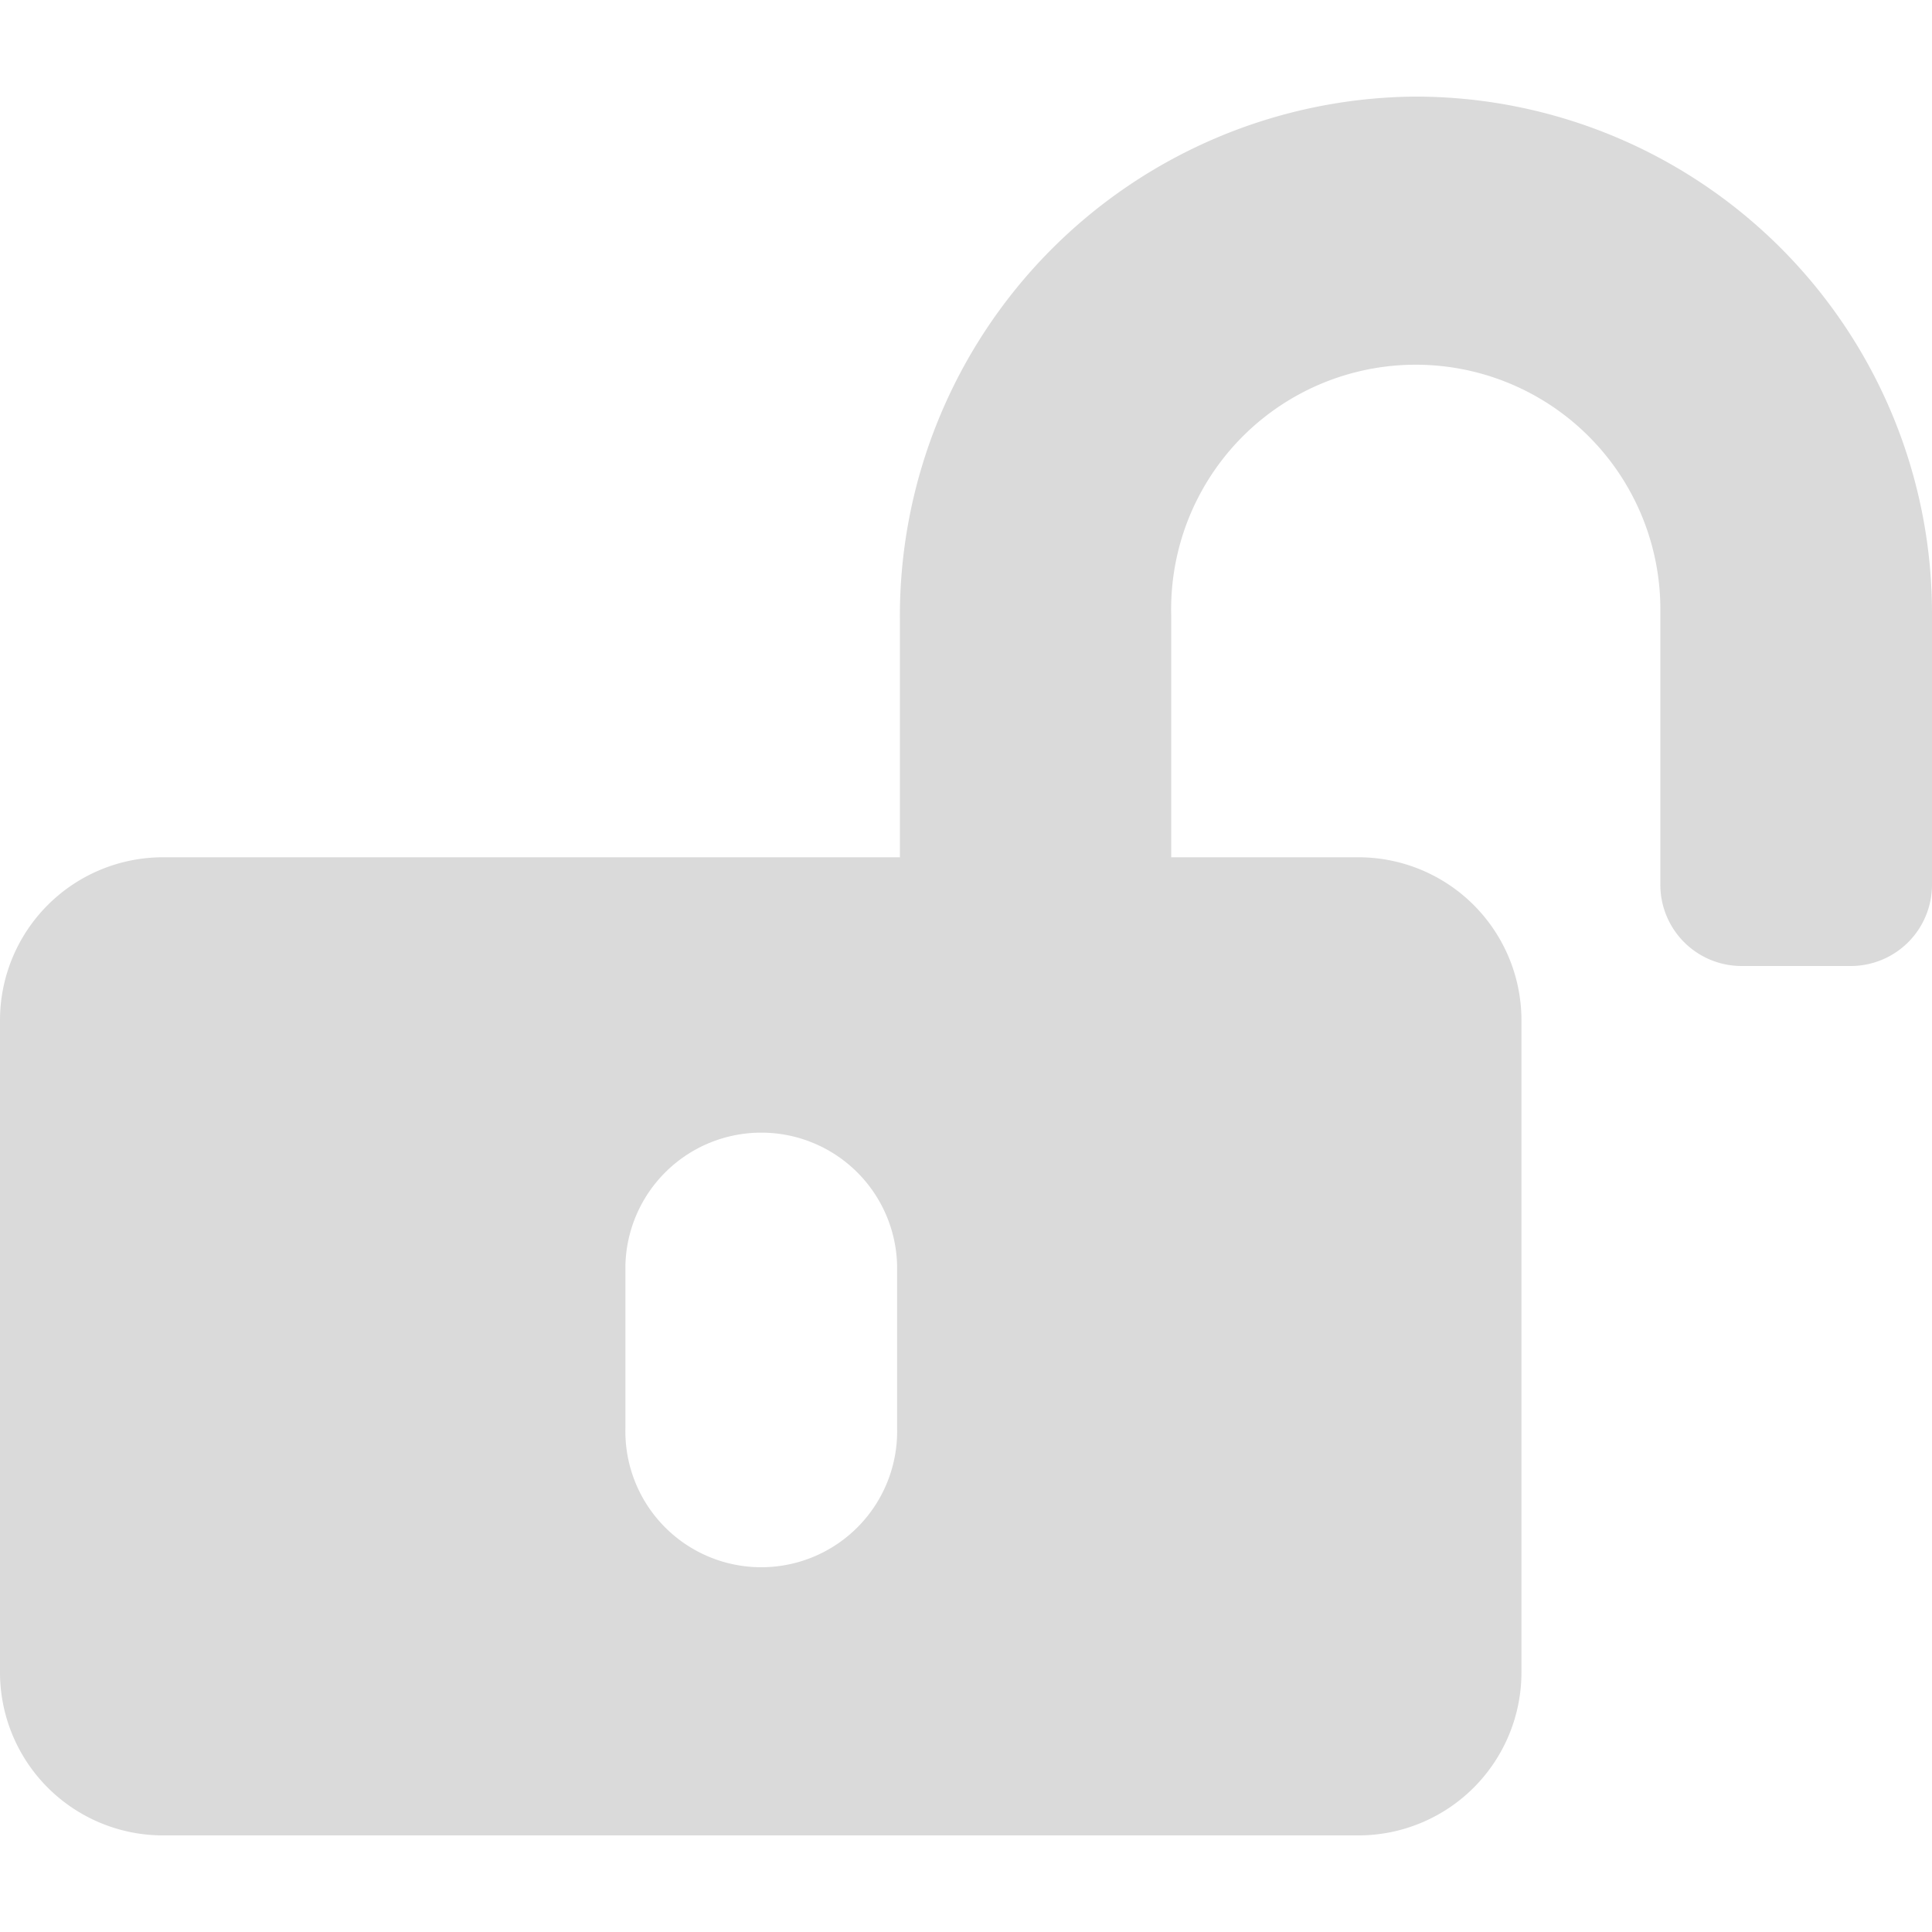 <svg xmlns="http://www.w3.org/2000/svg" width="18" height="18" viewBox="0 0 18 18"><g transform="translate(-5966.58 -13493)"><rect width="18" height="18" transform="translate(5966.58 13493)" fill="#aaa" opacity="0"/><path d="M105.19.9A4.84,4.84,0,0,0,100.4,5.76V7.987H93.535a1.519,1.519,0,0,0-1.519,1.519v6.075A1.519,1.519,0,0,0,93.535,17.1h11.137a1.519,1.519,0,0,0,1.519-1.519V9.506a1.519,1.519,0,0,0-1.519-1.519h-1.744V5.737a2.279,2.279,0,1,1,4.557-.029V8.24A.757.757,0,0,0,108.24,9h1.017a.757.757,0,0,0,.759-.755V5.708A4.814,4.814,0,0,0,105.195.9h0m-4.821,12.4a1.266,1.266,0,1,1-2.531,0V11.783a1.266,1.266,0,0,1,2.531,0Z" transform="translate(5874.564 13493)" fill="#dadada"/></g></svg>